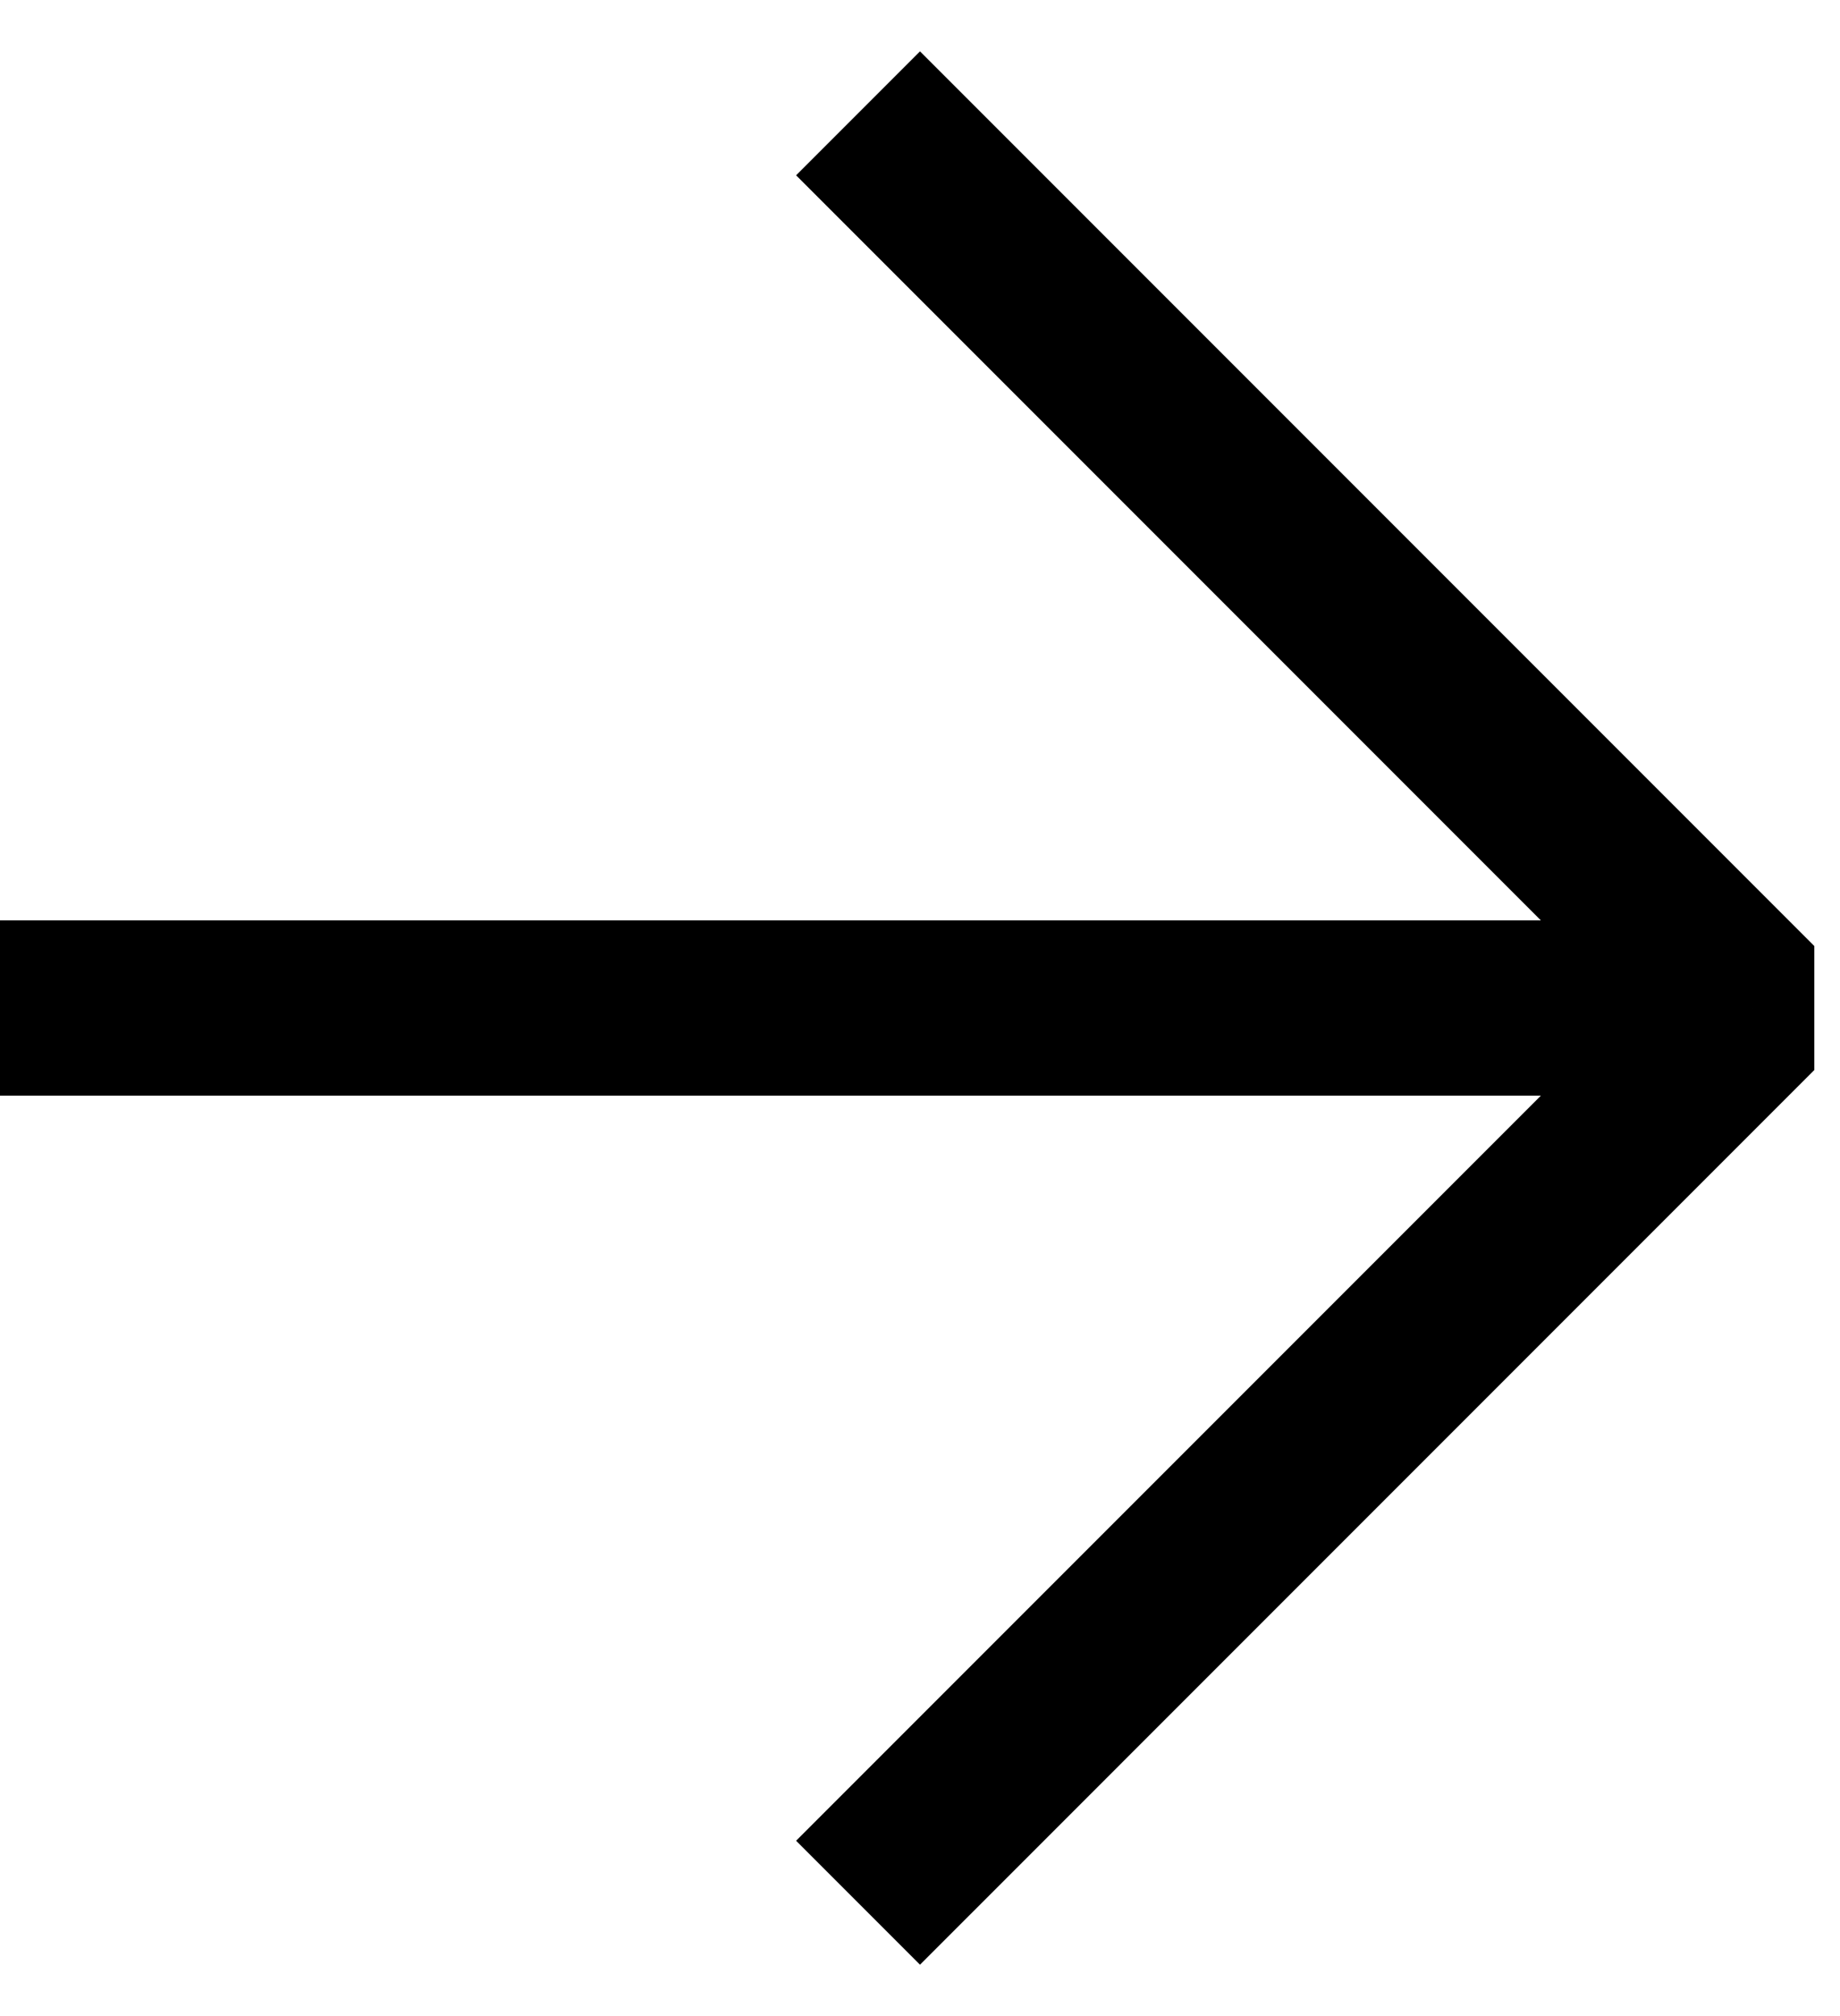 <svg width="21" height="23" viewBox="0 0 21 23" fill="none" xmlns="http://www.w3.org/2000/svg">
<path d="M1 10.5H0V12.5H1V10.5ZM20 11.5L20.707 12.207V10.793L20 11.5ZM11.207 1.293L10.5 0.586L9.086 2L9.793 2.707L11.207 1.293ZM9.793 20.293L9.086 21L10.5 22.414L11.207 21.707L9.793 20.293ZM1 12.5H20V10.5H1V12.5ZM9.793 2.707L19.293 12.207L20.707 10.793L11.207 1.293L9.793 2.707ZM19.293 10.793L9.793 20.293L11.207 21.707L20.707 12.207L19.293 10.793Z" fill="black"/>
</svg>
